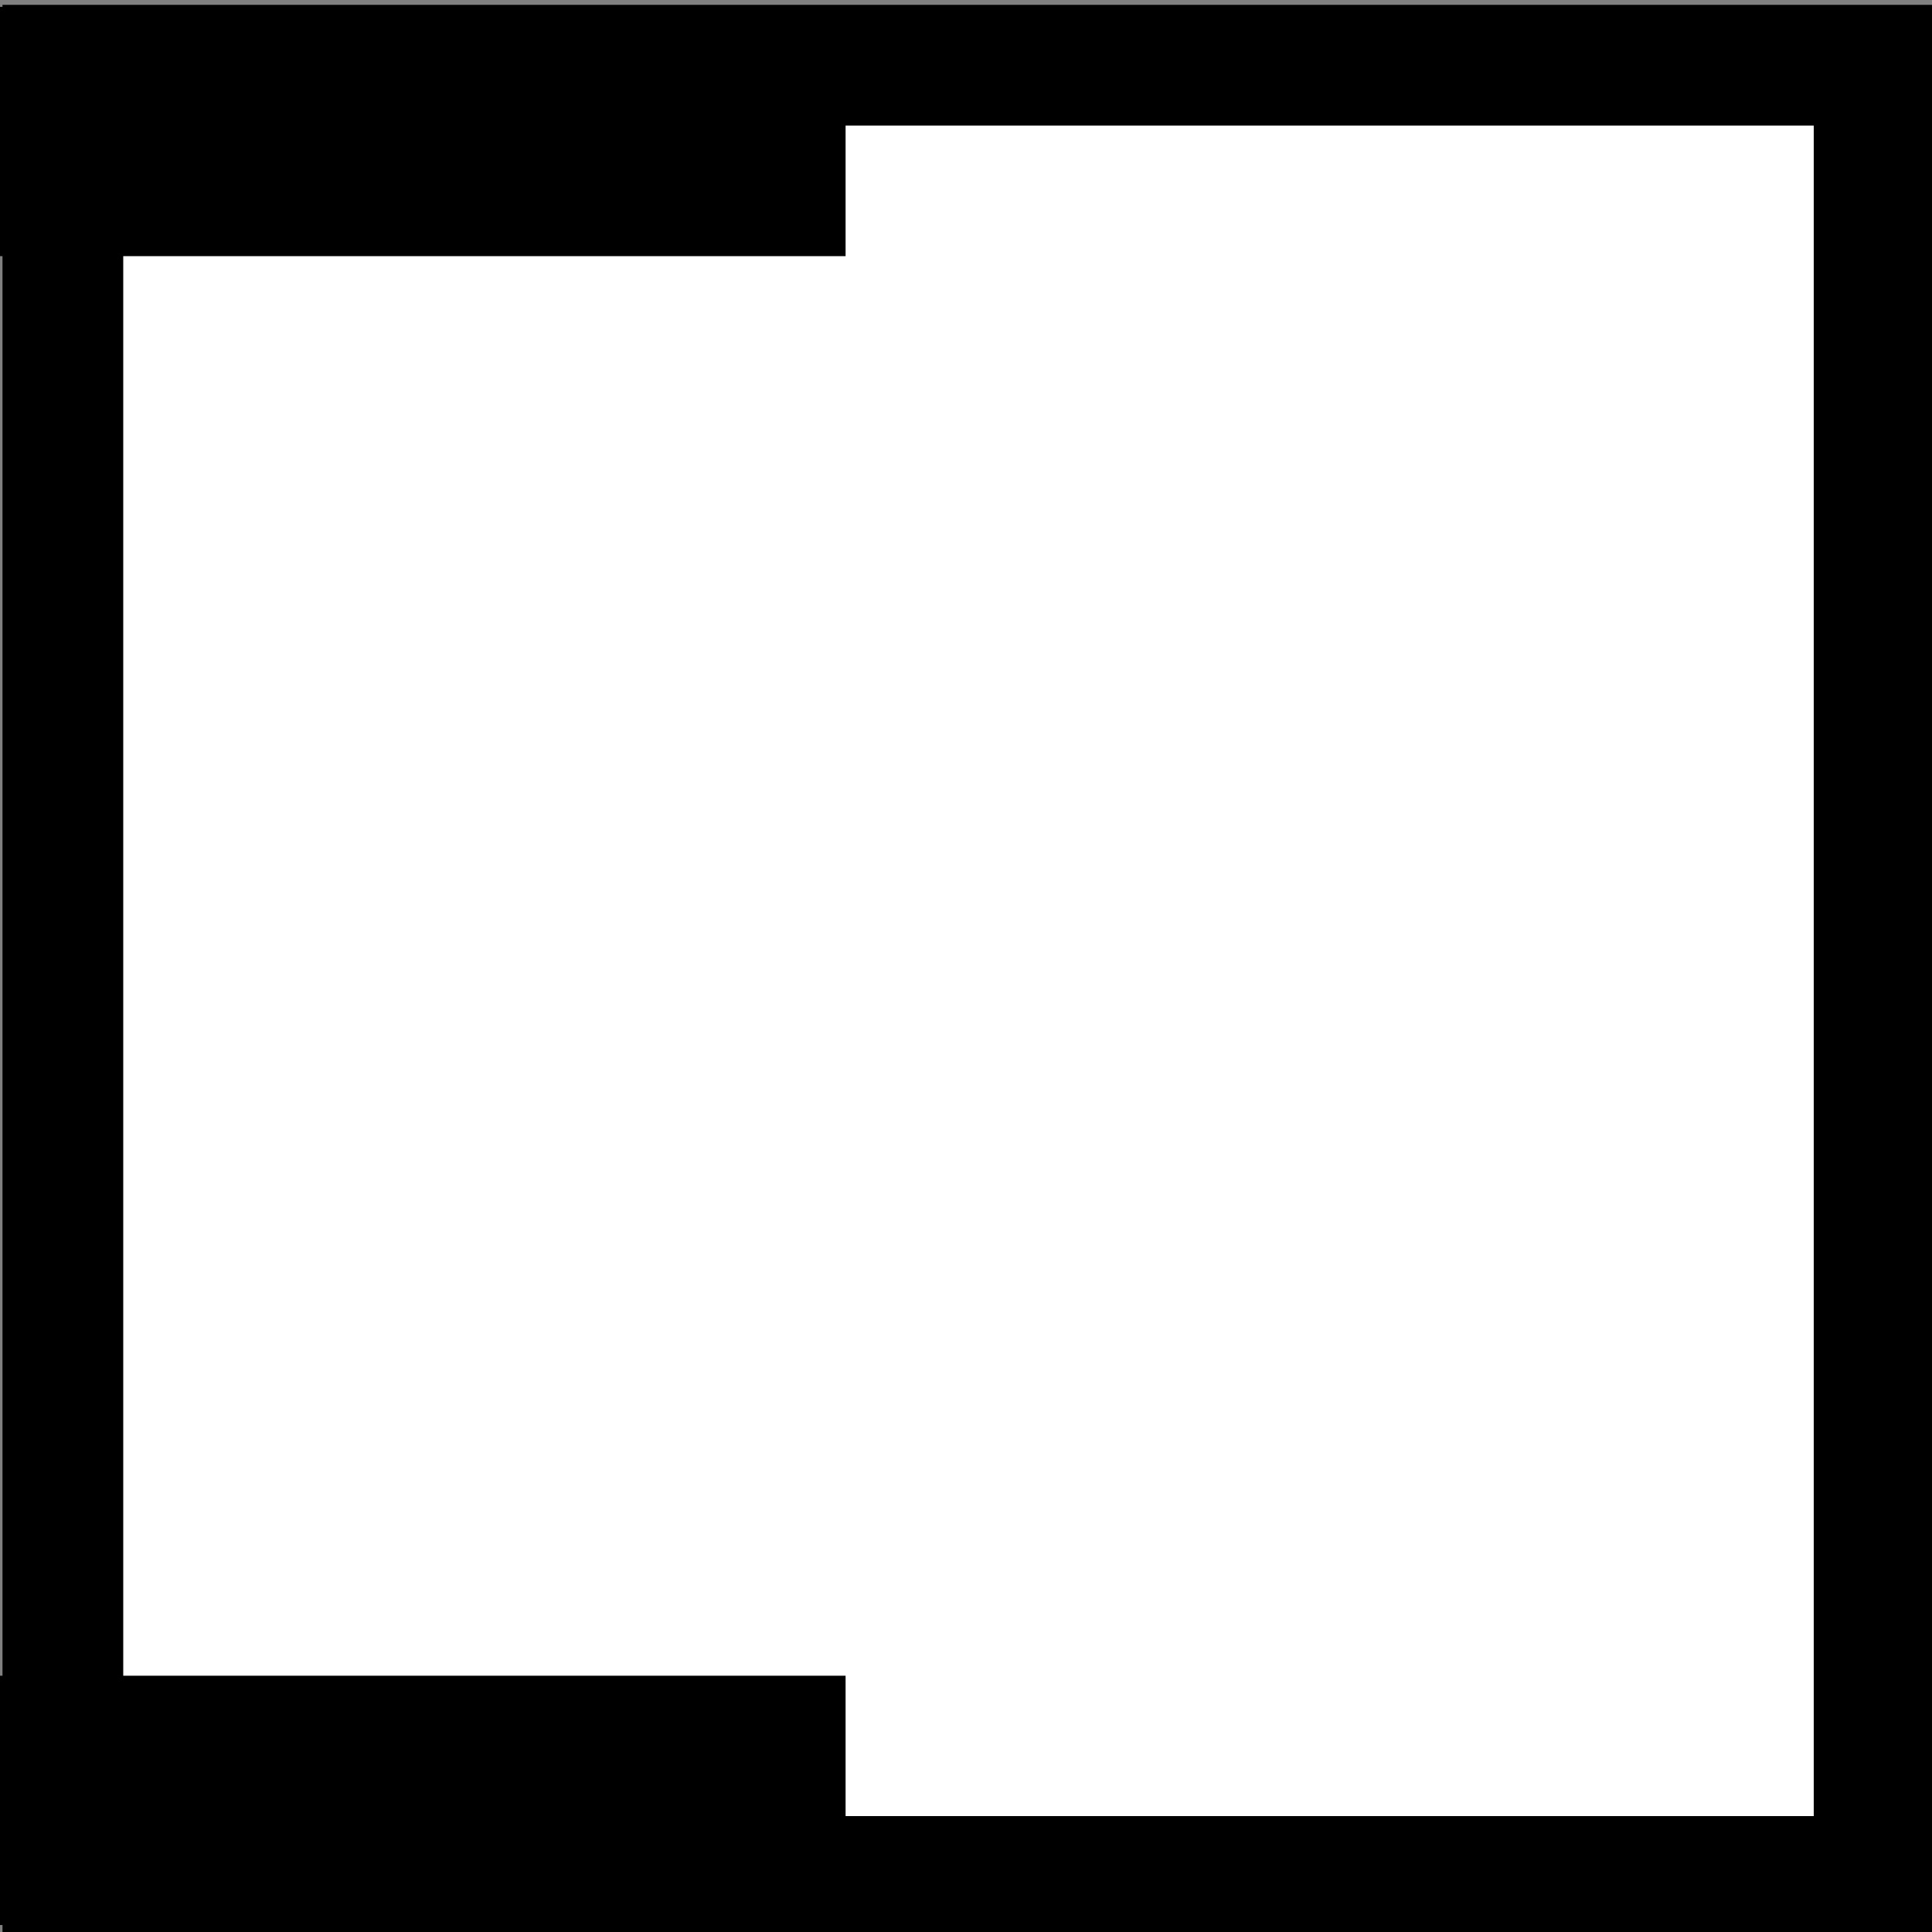 <?xml version="1.0" encoding="UTF-8" standalone="no"?>
<svg
   height="16"
   width="16"
   viewBox="0 0 512 512"
   version="1.1"
   id="svg1"
   sodipodi:docname="pdobj.svg"
   inkscape:version="1.3.2 (091e20ef0f, 2023-11-25, custom)"
   xmlns:inkscape="http://www.inkscape.org/namespaces/inkscape"
   xmlns:sodipodi="http://sodipodi.sourceforge.net/DTD/sodipodi-0.dtd"
   xmlns="http://www.w3.org/2000/svg"
   xmlns:svg="http://www.w3.org/2000/svg">
  <rect x="0" y="0" width="512" height="512" fill="#808080" stroke="none"/>
  <defs
     id="defs1" />
  <sodipodi:namedview
     id="namedview1"
     pagecolor="#ffffff"
     bordercolor="#000000"
     borderopacity="0.25"
     inkscape:showpageshadow="2"
     inkscape:pageopacity="0.0"
     inkscape:pagecheckerboard="0"
     inkscape:deskcolor="#d1d1d1"
     inkscape:zoom="23.882289"
     inkscape:cx="5.7783406"
     inkscape:cy="7.0554376"
     inkscape:window-width="1920"
     inkscape:window-height="1011"
     inkscape:window-x="0"
     inkscape:window-y="0"
     inkscape:window-maximized="1"
     inkscape:current-layer="svg1" />
  <!--!Font Awesome Free 6.5.1 by @fontawesome - https://fontawesome.com License - https://fontawesome.com/license/free Copyright 2023 Fonticons, Inc.-->
  <rect
     x="16.661"
     y="17.283"
     width="480"
     height="480"
     id="7fb48d028a00BASE"
     style="fill:#ffffff;stroke:#000000;stroke-width:32;fill-opacity:1" />
  <rect
     style="fill:#010000;fill-rule:evenodd;stroke:#000000;stroke-width:6.496;paint-order:markers fill stroke"
     id="rect1"
     width="217.593"
     height="59.568"
     x="3.248"
     y="5.067" />
  <rect
     style="fill:#010000;fill-rule:evenodd;stroke:#000000;stroke-width:6.496;paint-order:markers fill stroke"
     id="rect1-5"
     width="217.593"
     height="59.568"
     x="3.248"
     y="447.332" />
</svg>
